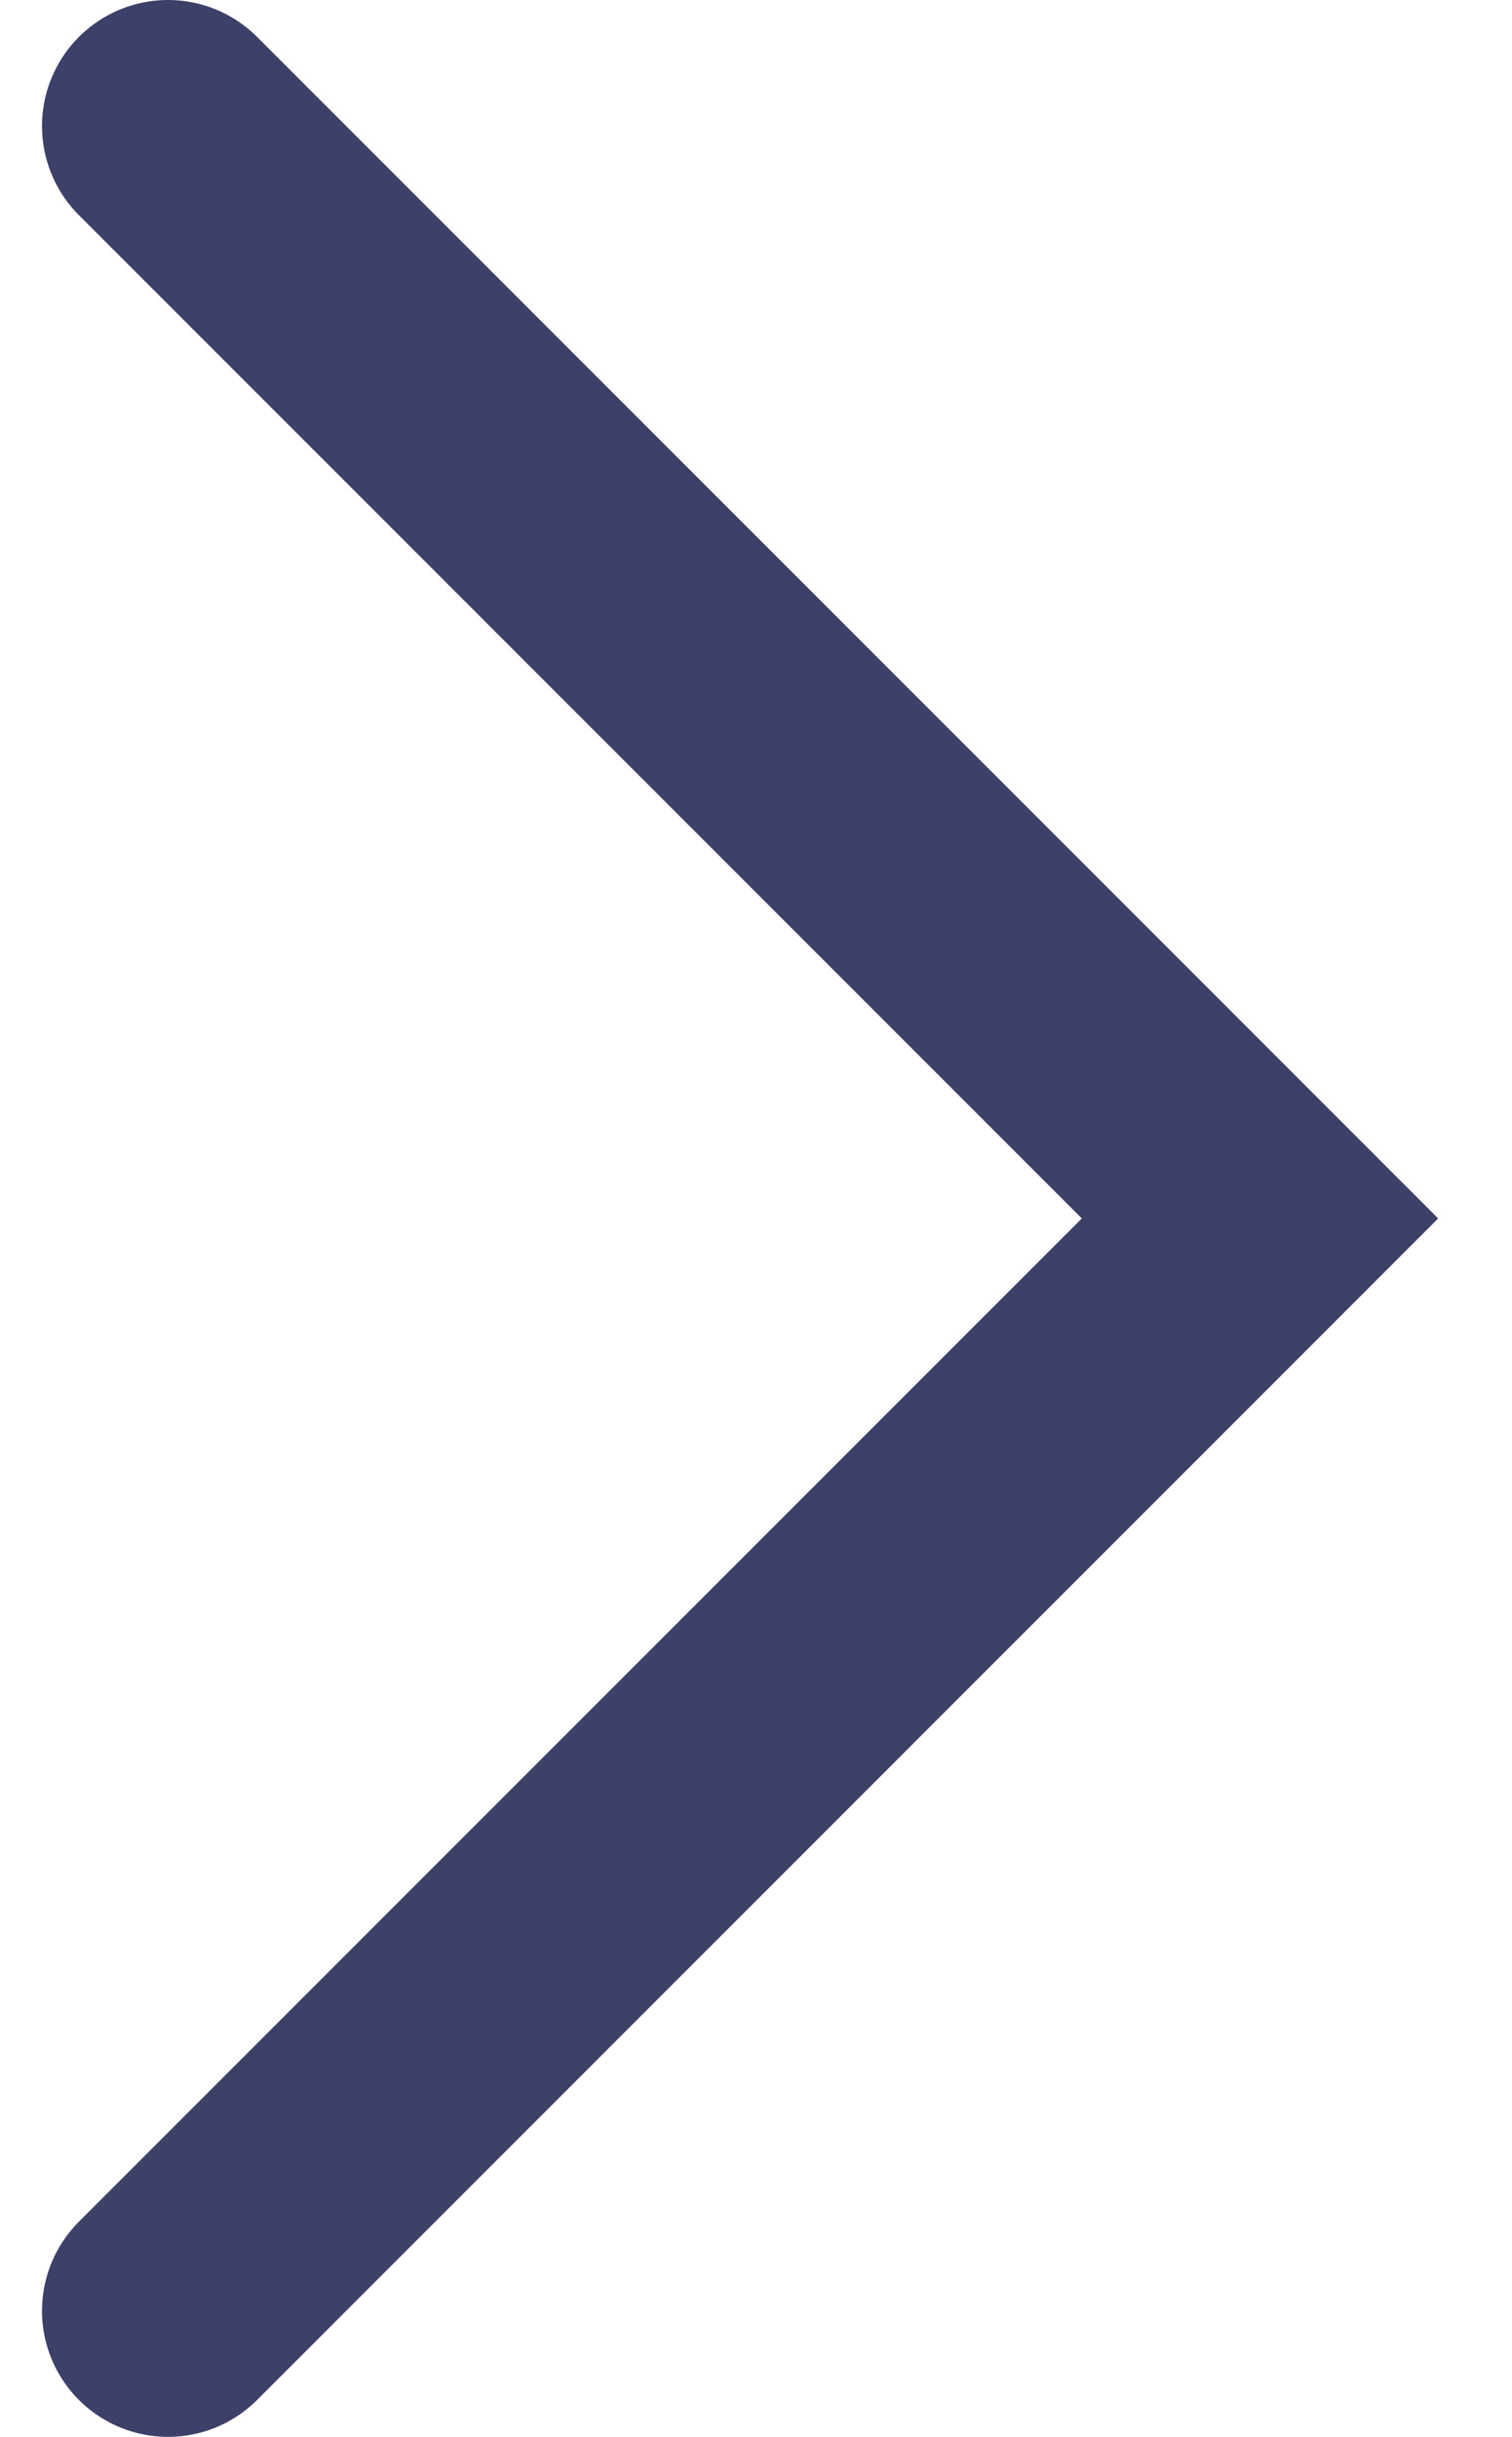 <svg width="18" height="29" viewBox="0 0 18 29" fill="none" xmlns="http://www.w3.org/2000/svg">
<path id="Vector 11" d="M2 1.5L15 14.5L2 27.5" stroke="#3D4069" stroke-width="3" stroke-linecap="round"/>
</svg>
